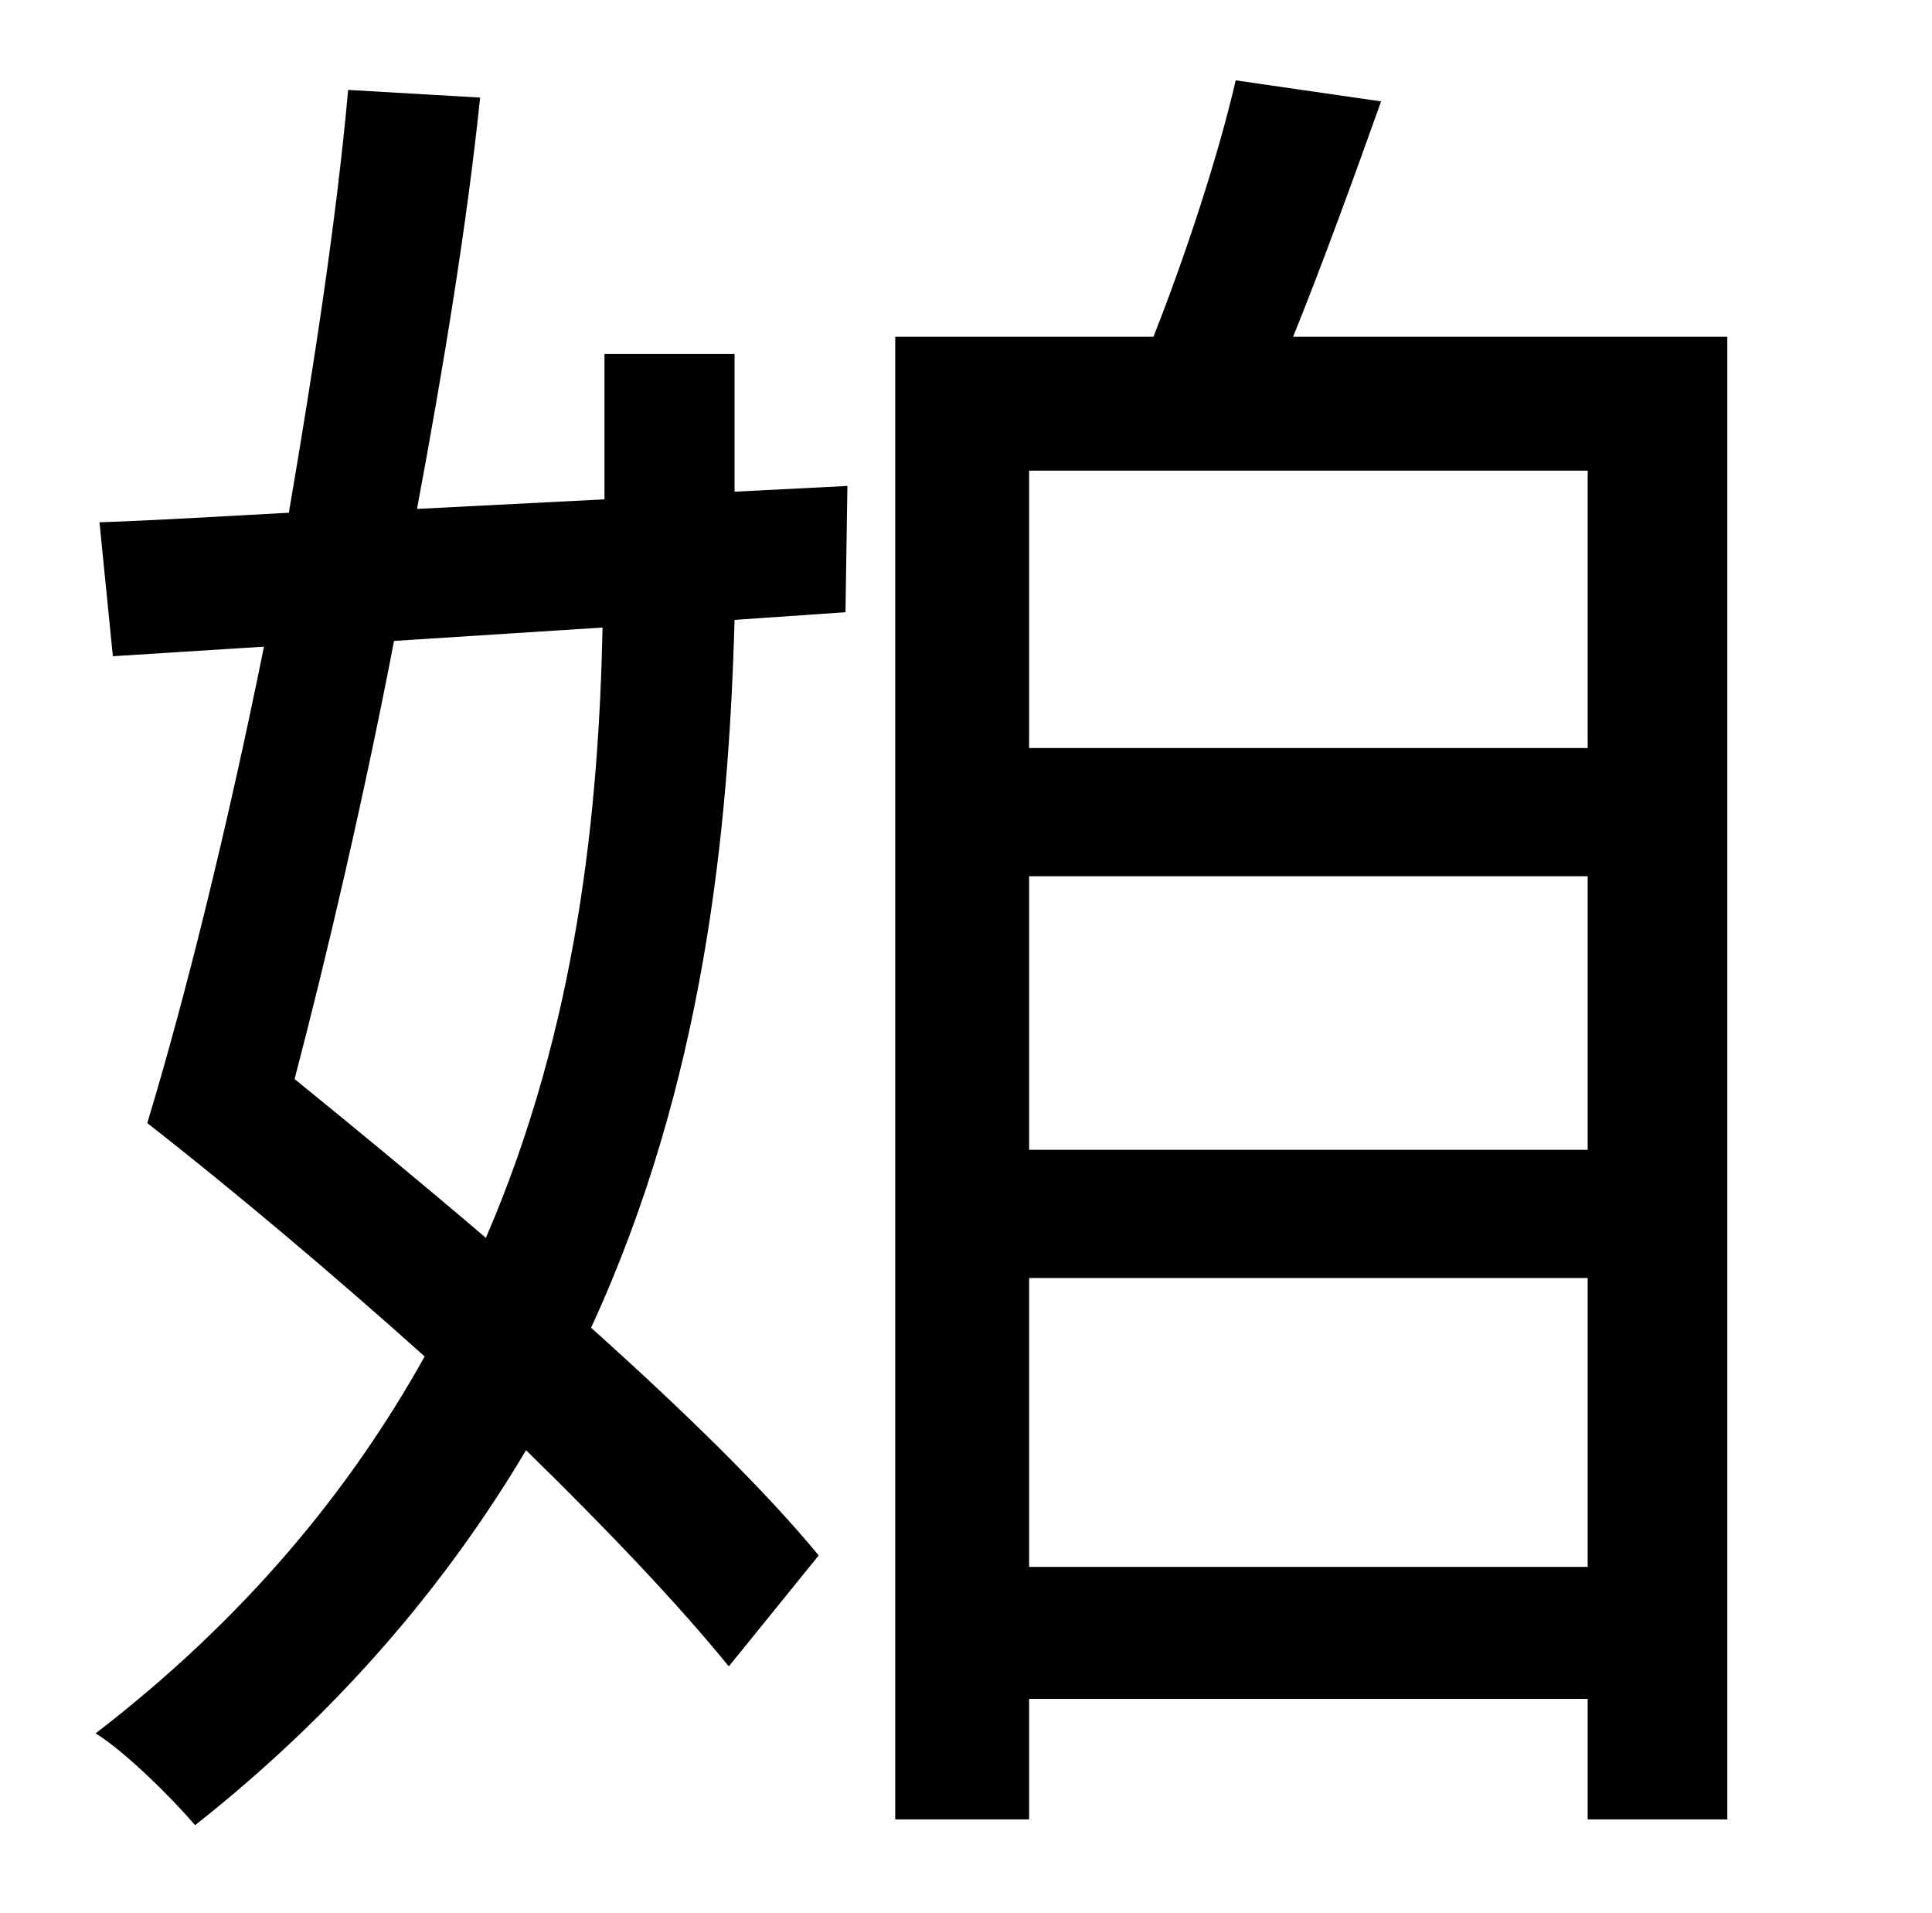<?xml version="1.0" standalone="no"?>
<!DOCTYPE svg PUBLIC "-//W3C//DTD SVG 1.1//EN" "http://www.w3.org/Graphics/SVG/1.1/DTD/svg11.dtd" >
<svg xmlns="http://www.w3.org/2000/svg" xmlns:xlink="http://www.w3.org/1999/xlink" version="1.1" viewBox="-10 0 1010 1000">
   <path fill="currentColor"
d="M305 328l-109 7c-16 83 -35 164 -52 229c32 26 66 54 100 83c48 -111 59 -224 61 -319zM374 185v72l59 -3l-1 66l-58 4c-3 110 -16 242 -75 370c48 43 91 85 119 119l-47 58c-26 -32 -63 -71 -106 -113c-41 69 -97 136 -173 196c-12 -14 -36 -38 -52 -48
c78 -60 133 -127 172 -197c-48 -43 -99 -86 -145 -122c20 -66 42 -155 61 -249l-79 5l-7 -70c29 -1 62 -3 99 -5c13 -76 25 -154 31 -221l69 4c-7 67 -19 140 -33 215l98 -5v-76h68zM528 819h292v-151h-292v151zM820 601v-143h-292v143h292zM820 246h-292v145h292v-145z
M666 176h227v775h-73v-63h-292v63h-70v-775h135c17 -43 34 -95 43 -134l76 11c-15 42 -31 86 -46 123z" />
</svg>
